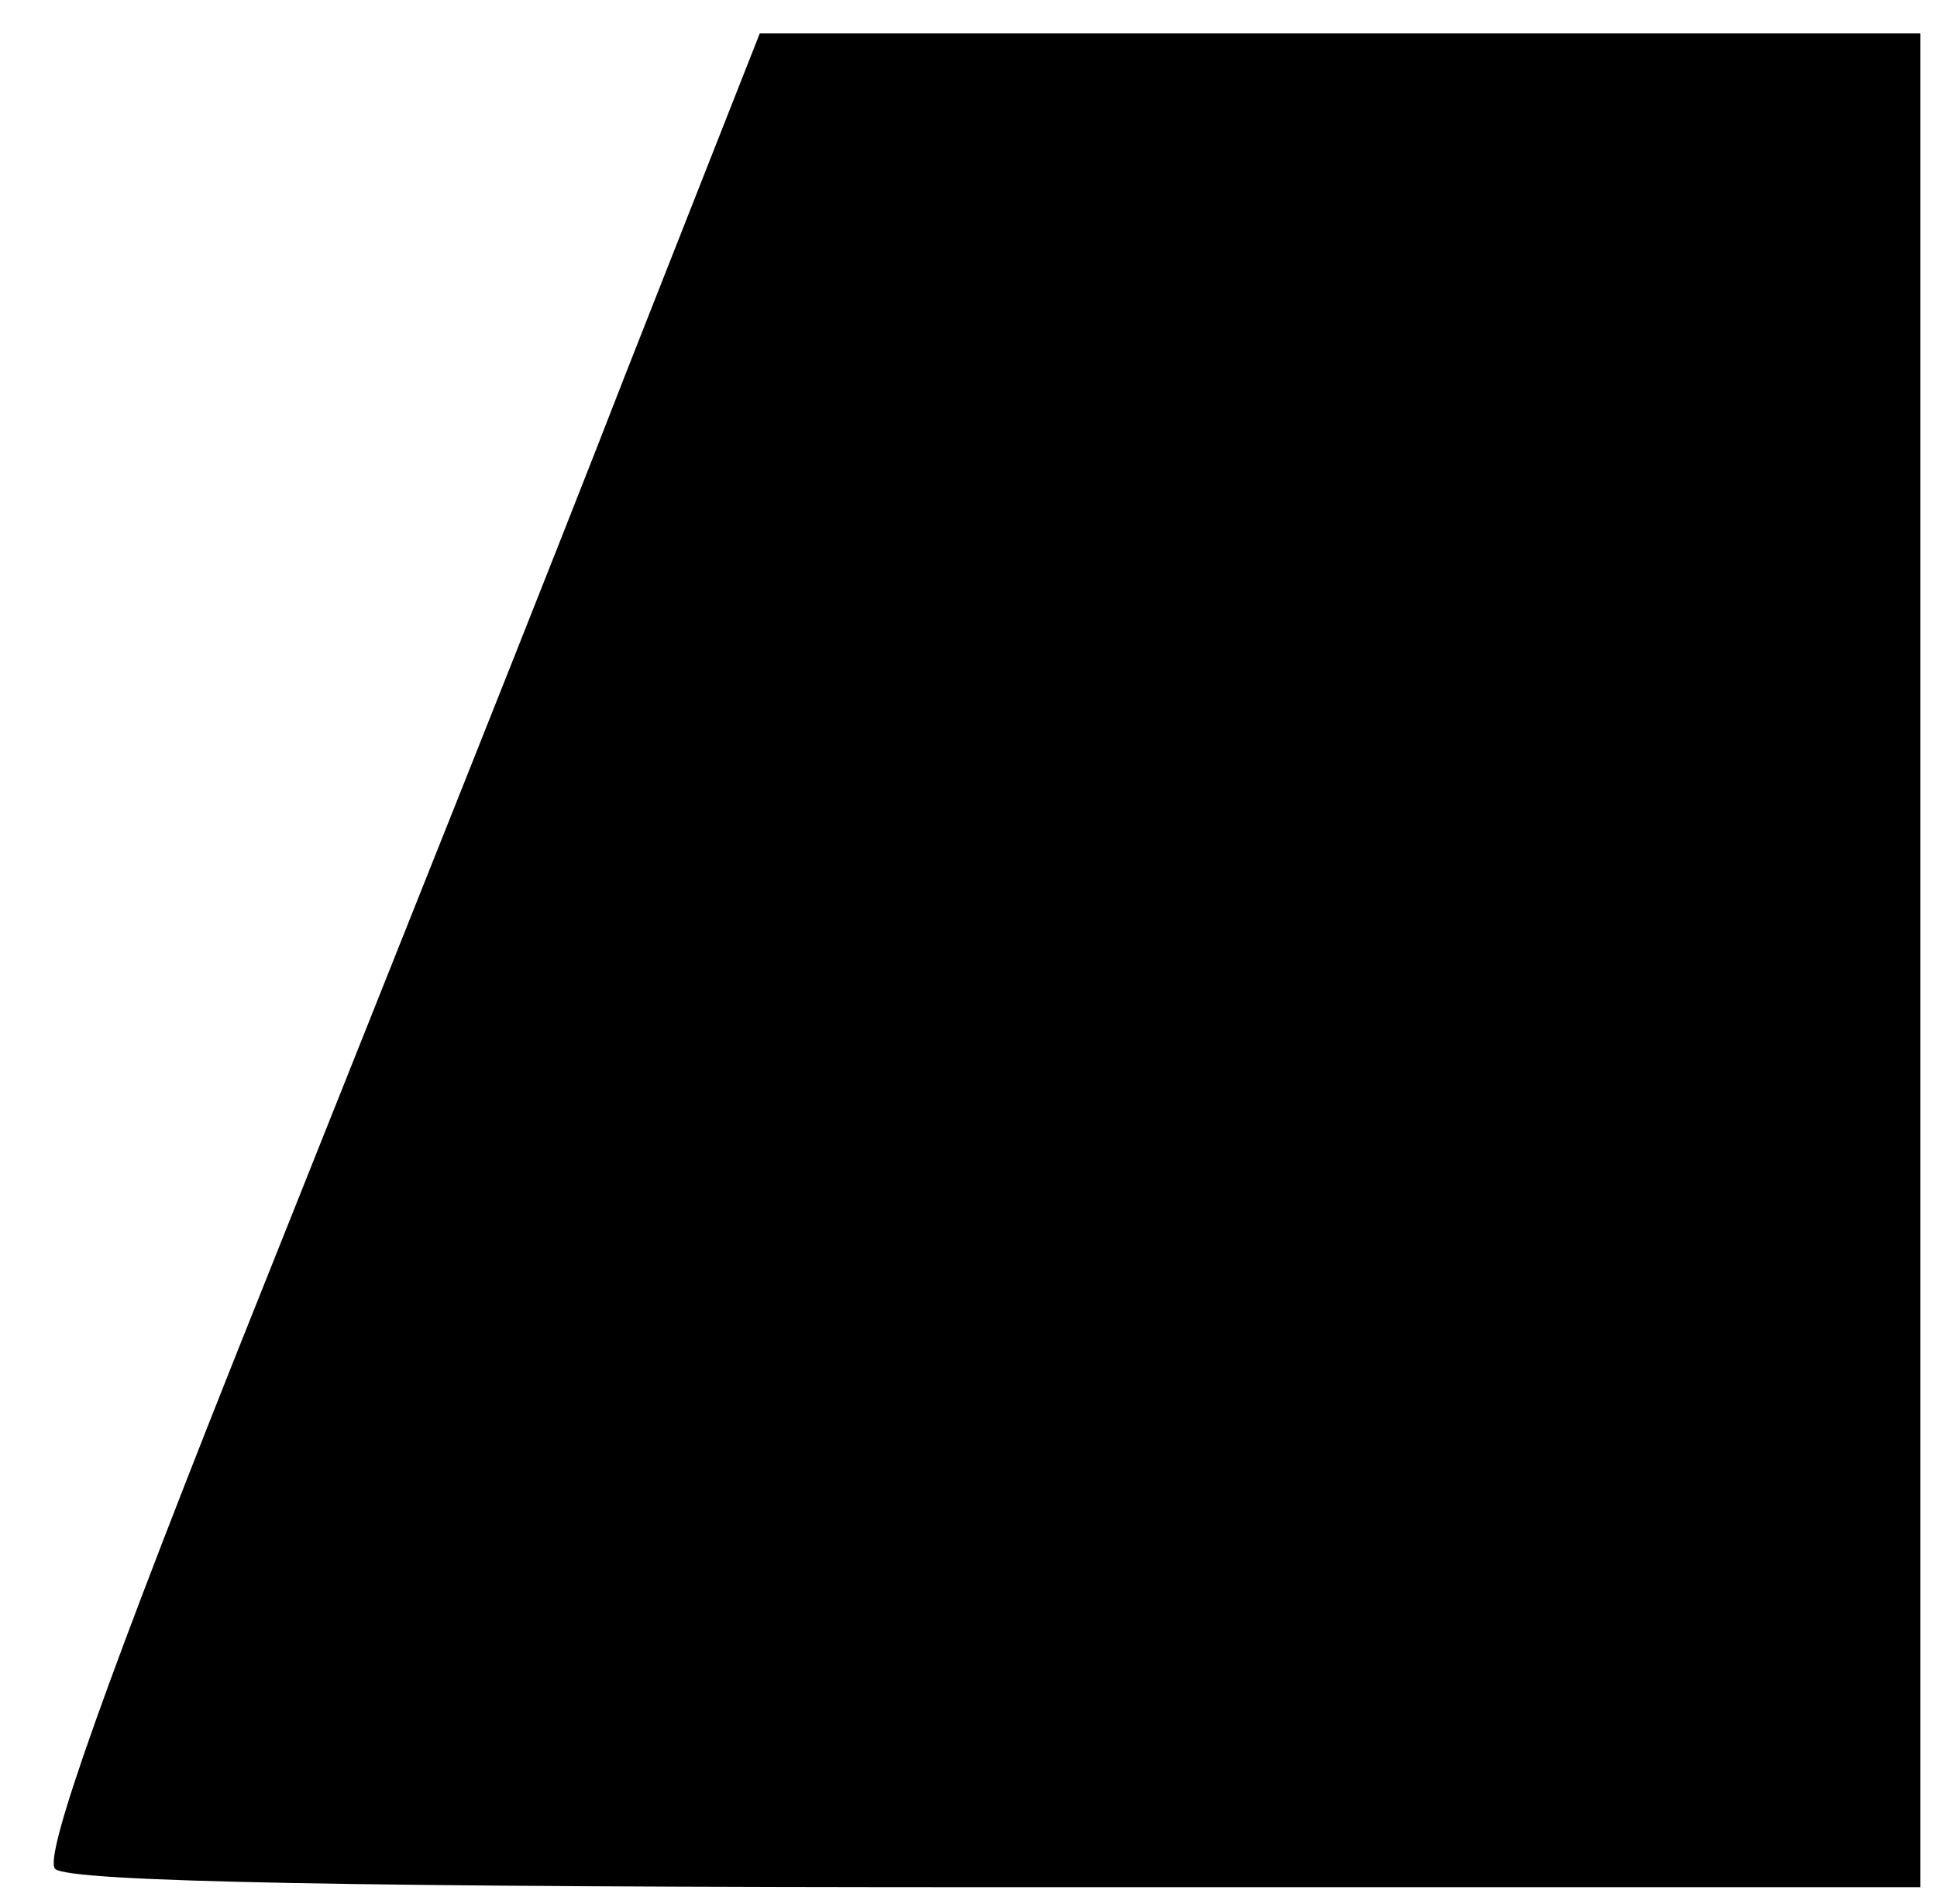 <?xml version="1.0" standalone="no"?>
<!DOCTYPE svg PUBLIC "-//W3C//DTD SVG 20010904//EN"
 "http://www.w3.org/TR/2001/REC-SVG-20010904/DTD/svg10.dtd">
<svg version="1.0" xmlns="http://www.w3.org/2000/svg"
 width="116pt" height="114pt" viewBox="0 0 116 114"
 preserveAspectRatio="xMidYMid meet">
<g transform="translate(0,114) scale(0.1,-0.1)"
fill="#000000" stroke="none">
<path d="M375 917 c-43 -111 -141 -356 -216 -544 -97 -242 -133 -345 -126
-352 8 -8 185 -11 564 -11 l553 0 0 555 0 555 -347 0 -348 0 -80 -203z"/>
</g>
</svg>
